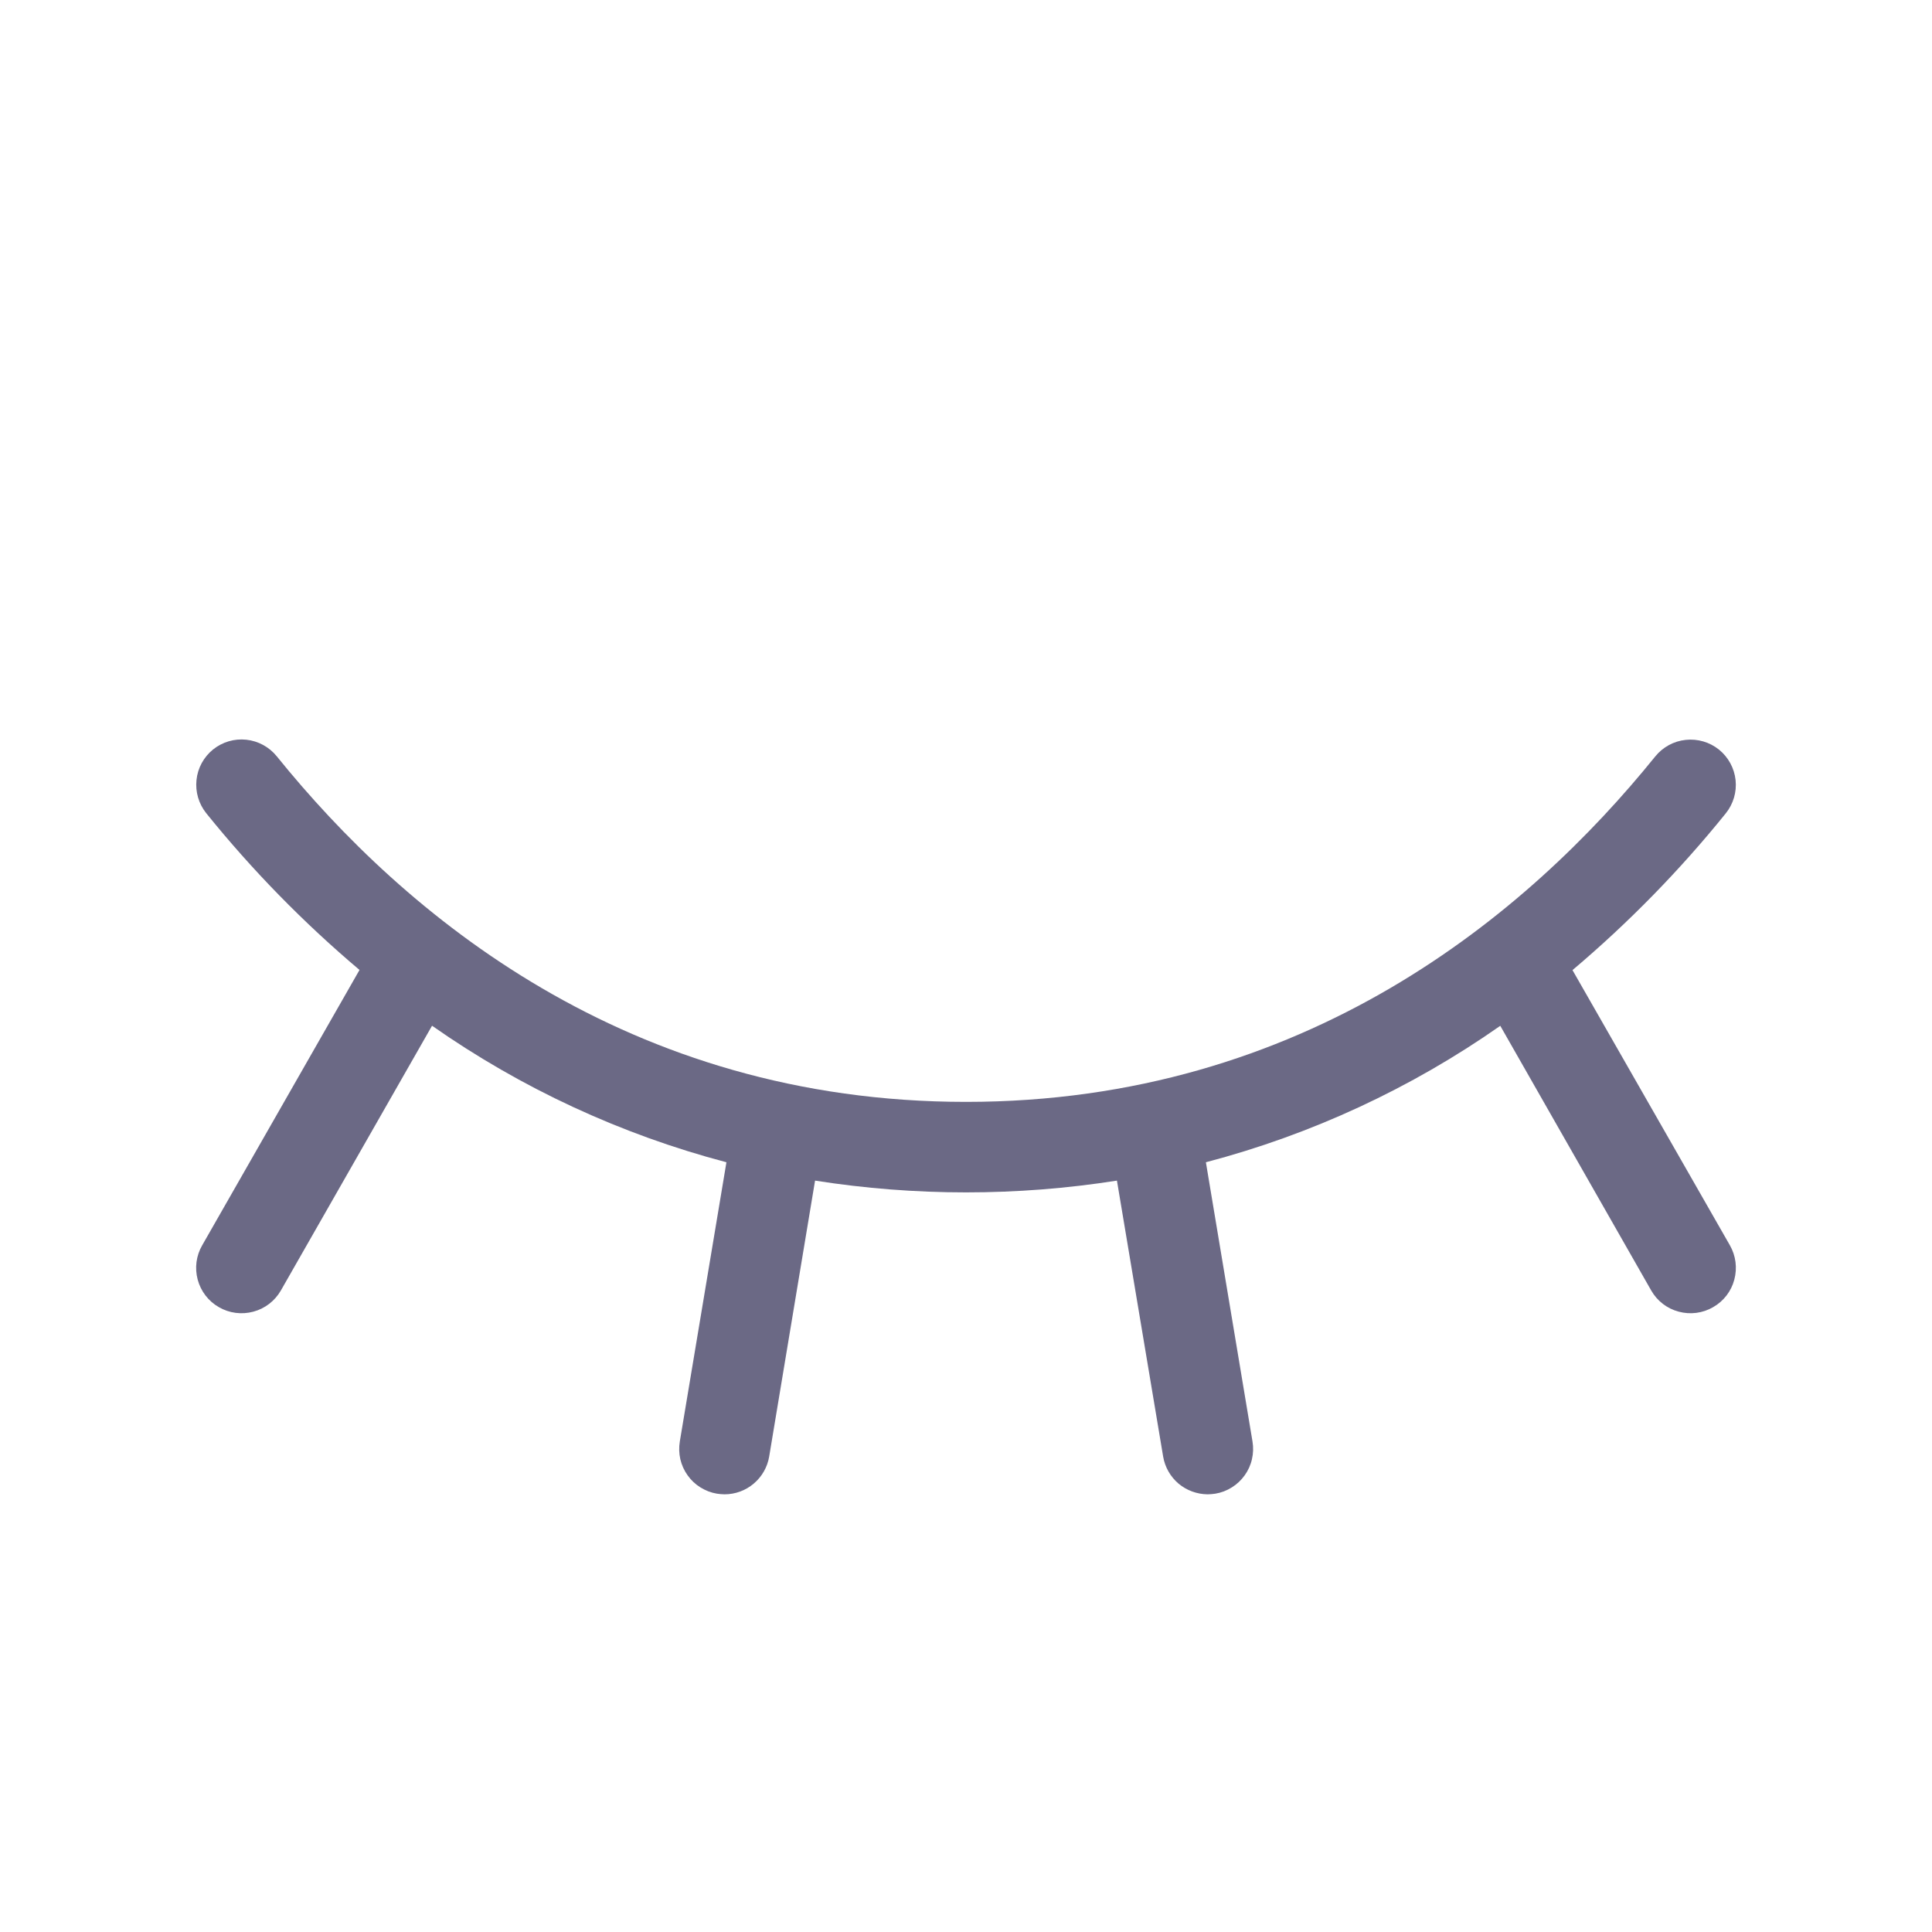 <svg width="24" height="24" viewBox="0 0 24 24" fill="none" xmlns="http://www.w3.org/2000/svg">
<path d="M21.489 15.469C21.563 15.598 21.583 15.752 21.544 15.897C21.506 16.041 21.411 16.164 21.281 16.238C21.152 16.313 20.998 16.333 20.854 16.294C20.709 16.256 20.586 16.161 20.512 16.031L18.637 12.743C17.528 13.52 16.29 14.094 14.98 14.438L15.559 17.907C15.571 17.98 15.569 18.055 15.552 18.127C15.536 18.199 15.505 18.267 15.462 18.327C15.419 18.387 15.365 18.438 15.302 18.477C15.239 18.517 15.17 18.543 15.097 18.555C15.066 18.56 15.034 18.562 15.003 18.563C14.87 18.562 14.742 18.515 14.64 18.43C14.539 18.344 14.471 18.225 14.449 18.094L13.875 14.666C12.633 14.861 11.367 14.861 10.125 14.666L9.555 18.094C9.533 18.225 9.465 18.344 9.363 18.43C9.262 18.516 9.133 18.563 9 18.563C8.969 18.562 8.937 18.56 8.906 18.555C8.833 18.543 8.764 18.516 8.701 18.477C8.638 18.438 8.584 18.387 8.541 18.326C8.498 18.266 8.468 18.198 8.451 18.126C8.435 18.054 8.433 17.979 8.445 17.906L9.024 14.438C7.714 14.093 6.476 13.519 5.367 12.742L3.489 16.031C3.414 16.161 3.291 16.256 3.147 16.294C3.002 16.333 2.848 16.313 2.719 16.238C2.589 16.164 2.495 16.041 2.456 15.897C2.417 15.752 2.437 15.598 2.512 15.469L4.466 12.049C3.771 11.462 3.133 10.81 2.562 10.102C2.469 9.986 2.425 9.837 2.441 9.689C2.456 9.54 2.531 9.404 2.647 9.31C2.763 9.217 2.911 9.173 3.06 9.189C3.208 9.205 3.344 9.279 3.438 9.395C5.02 11.354 7.788 13.688 12 13.688C16.212 13.688 18.981 11.354 20.562 9.397C20.656 9.281 20.792 9.206 20.941 9.191C21.089 9.175 21.238 9.219 21.354 9.312C21.47 9.406 21.544 9.542 21.56 9.69C21.576 9.839 21.532 9.987 21.438 10.104C20.867 10.812 20.229 11.464 19.534 12.051L21.489 15.469Z" fill="#6B6985"/>
</svg>
